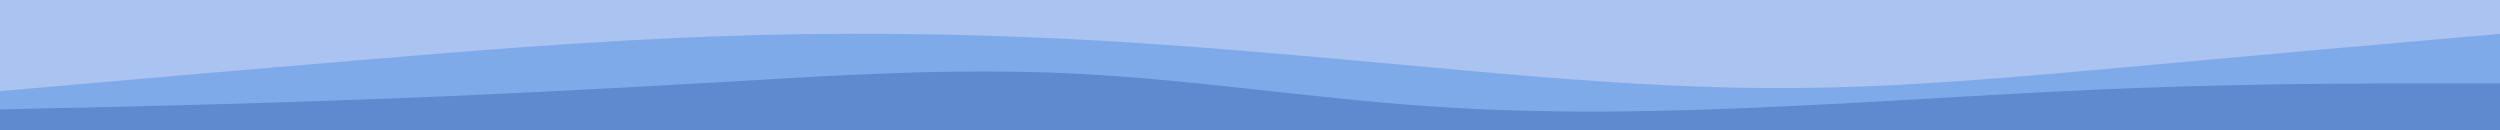 <svg id="visual" viewBox="0 0 960 50" width="960" height="50" xmlns="http://www.w3.org/2000/svg" xmlns:xlink="http://www.w3.org/1999/xlink" version="1.1"><path d="M0 37L22.8 35C45.7 33 91.3 29 137 25.2C182.7 21.3 228.3 17.7 274 16C319.7 14.3 365.3 14.7 411.2 17C457 19.3 503 23.7 548.8 27.8C594.7 32 640.3 36 686 35.8C731.7 35.7 777.3 31.3 823 27.2C868.7 23 914.3 19 937.2 17L960 15L960 0L937.2 0C914.3 0 868.7 0 823 0C777.3 0 731.7 0 686 0C640.3 0 594.7 0 548.8 0C503 0 457 0 411.2 0C365.3 0 319.7 0 274 0C228.3 0 182.7 0 137 0C91.3 0 45.7 0 22.8 0L0 0Z" fill="#abc3f0"></path><path d="M0 44L22.8 43.5C45.7 43 91.3 42 137 40.3C182.7 38.7 228.3 36.3 274 33.7C319.7 31 365.3 28 411.2 30.2C457 32.3 503 39.7 548.8 42.8C594.7 46 640.3 45 686 42.8C731.7 40.7 777.3 37.3 823 35.7C868.7 34 914.3 34 937.2 34L960 34L960 13L937.2 15C914.3 17 868.7 21 823 25.2C777.3 29.3 731.7 33.7 686 33.8C640.3 34 594.7 30 548.8 25.8C503 21.7 457 17.3 411.2 15C365.3 12.7 319.7 12.3 274 14C228.3 15.7 182.7 19.3 137 23.2C91.3 27 45.7 31 22.8 33L0 35Z" fill="#7faae9"></path><path d="M0 51L22.8 51C45.7 51 91.3 51 137 51C182.7 51 228.3 51 274 51C319.7 51 365.3 51 411.2 51C457 51 503 51 548.8 51C594.7 51 640.3 51 686 51C731.7 51 777.3 51 823 51C868.7 51 914.3 51 937.2 51L960 51L960 32L937.2 32C914.3 32 868.7 32 823 33.7C777.3 35.3 731.7 38.7 686 40.8C640.3 43 594.7 44 548.8 40.8C503 37.7 457 30.3 411.2 28.2C365.3 26 319.7 29 274 31.7C228.3 34.3 182.7 36.7 137 38.3C91.3 40 45.7 41 22.8 41.5L0 42Z" fill="#5f8acf"></path></svg>
